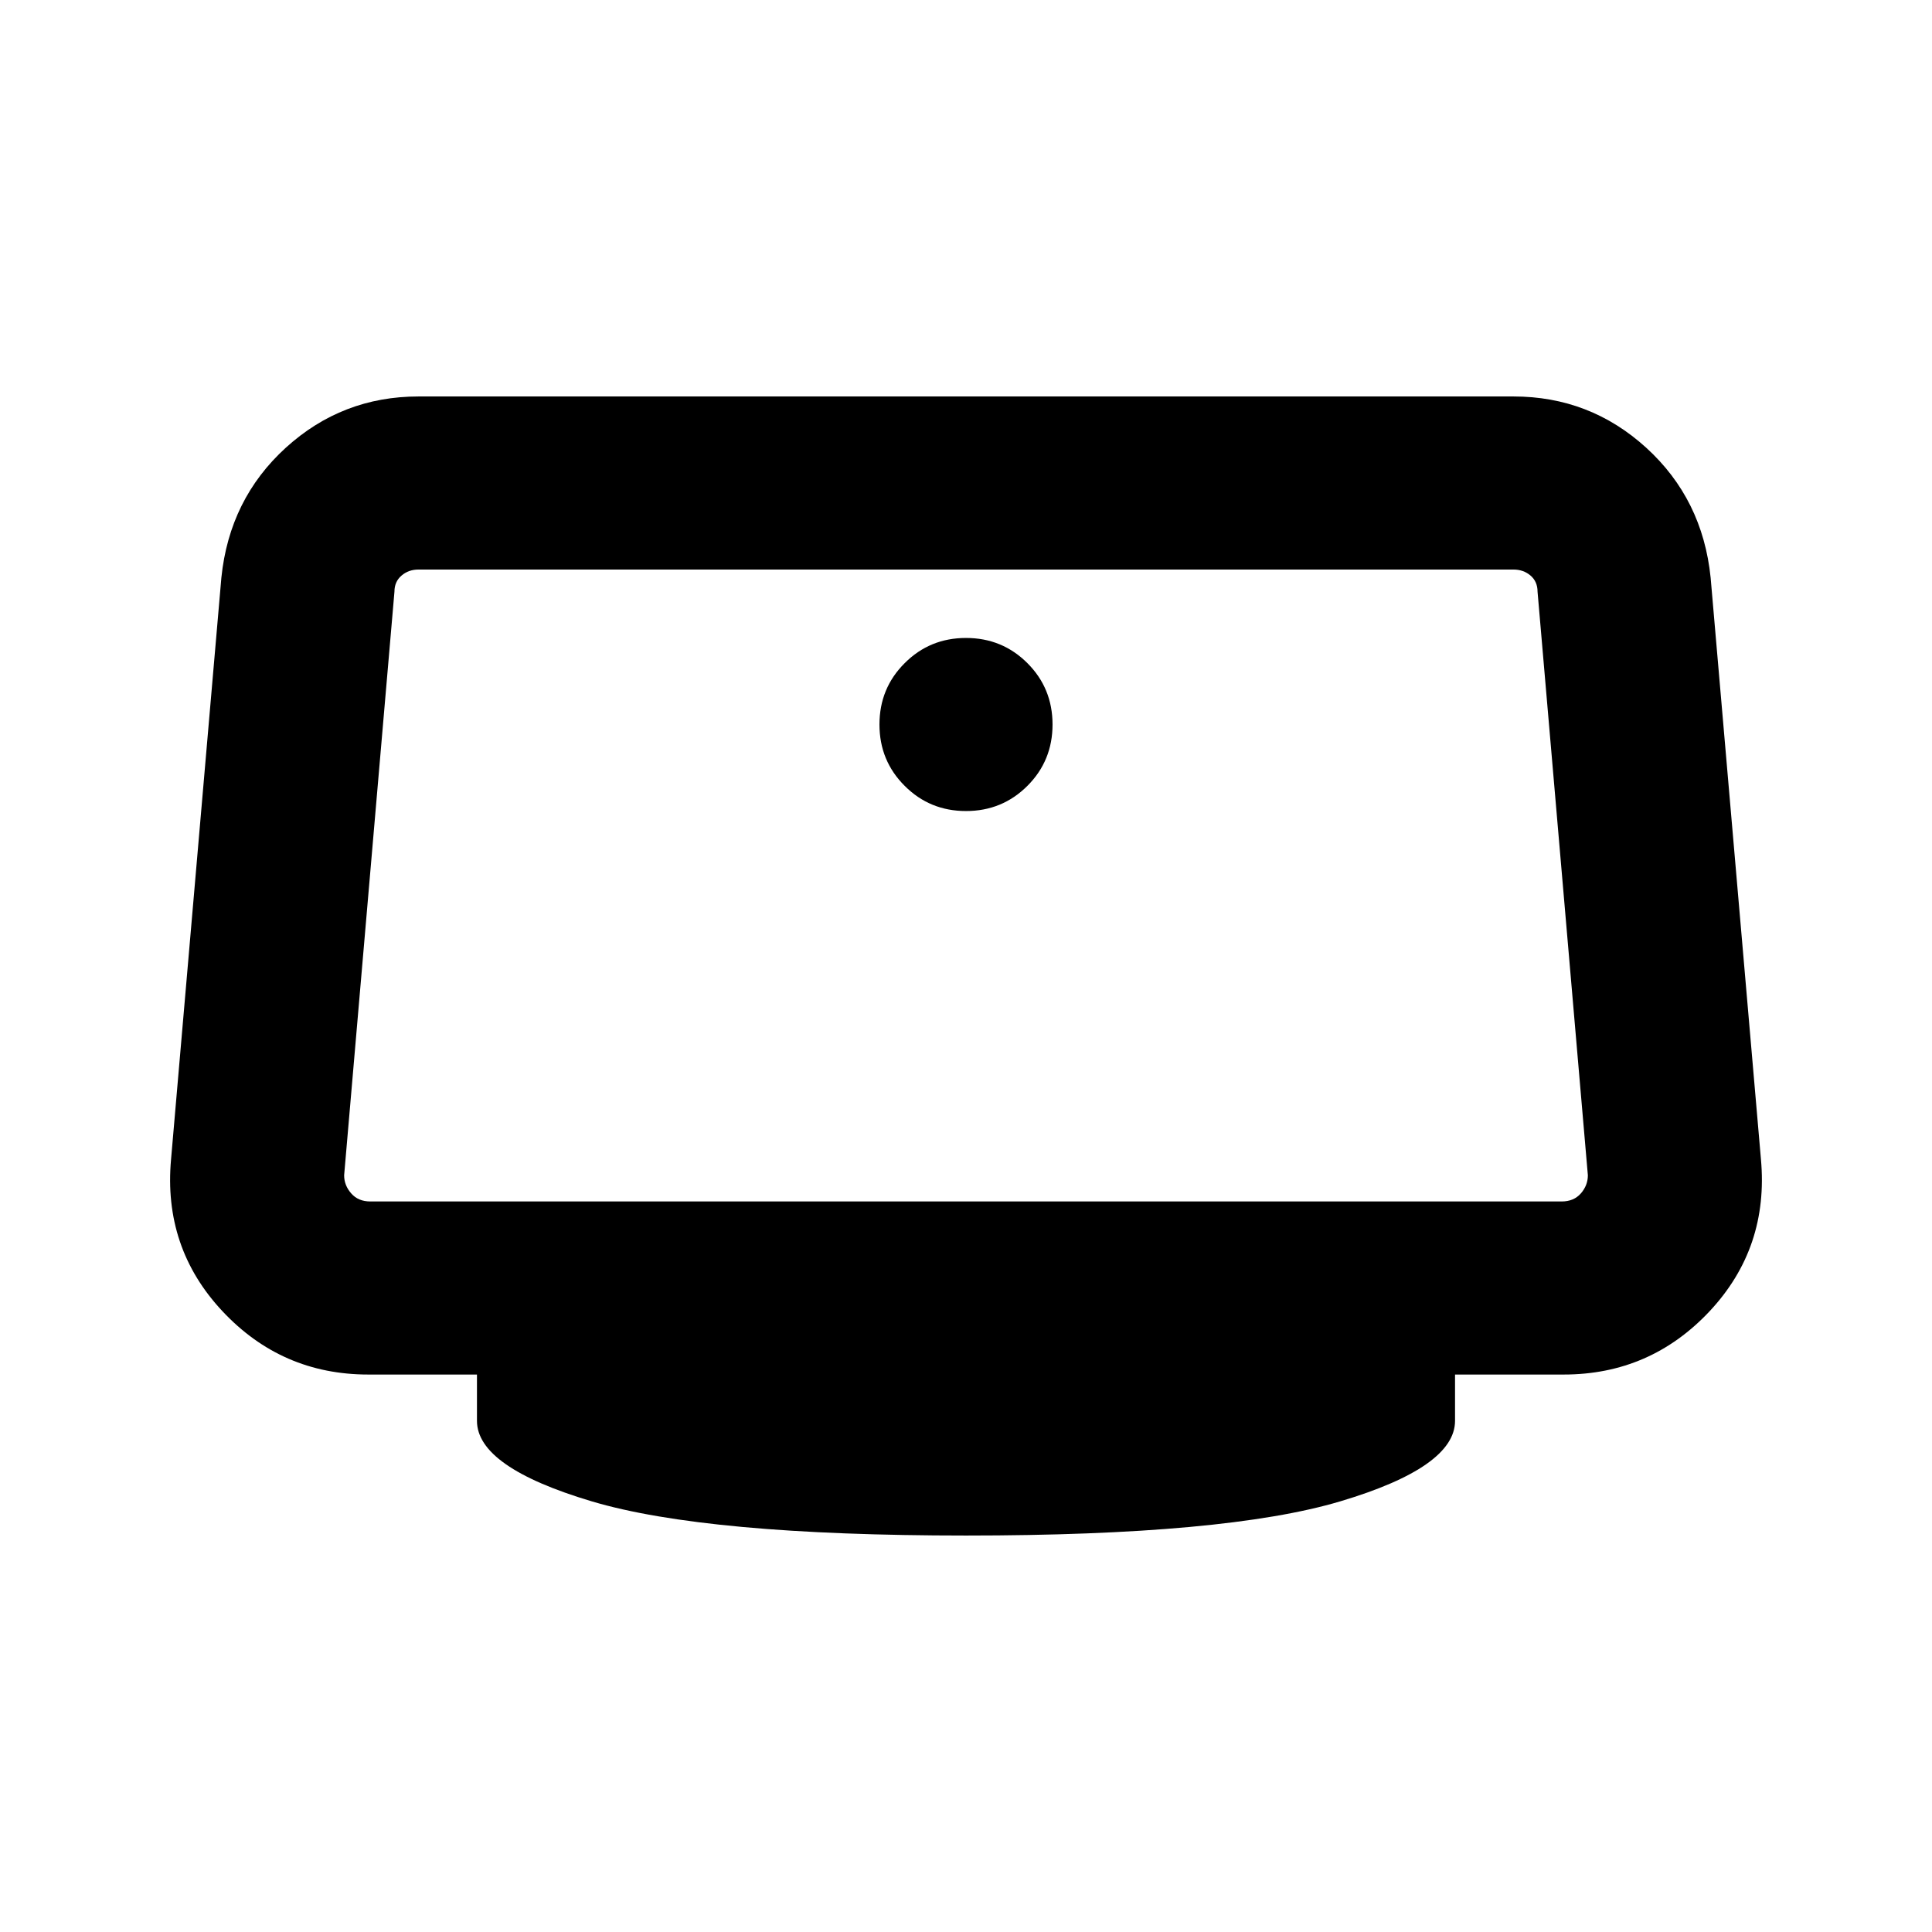 <svg xmlns="http://www.w3.org/2000/svg" height="24" width="24"><path d="M12 10.075q-.45 0-.762-.313-.313-.312-.313-.762t.313-.762q.312-.313.762-.313t.763.313q.312.312.312.762t-.312.762q-.313.313-.763.313Zm0 9q-3.225 0-4.65-.425-1.425-.425-1.425-1v-.575h-1.35q-1.075 0-1.812-.787-.738-.788-.638-1.888l.625-7.225q.1-.975.8-1.613.7-.637 1.65-.637h13.6q.95 0 1.65.637.7.638.8 1.613l.625 7.225q.1 1.1-.637 1.888-.738.787-1.813.787h-1.35v.575q0 .575-1.425 1-1.425.425-4.65.425Zm-7.4-4.15h14.8q.15 0 .238-.1.087-.1.087-.225L19.1 7.35q0-.125-.087-.2-.088-.075-.213-.075H5.2q-.125 0-.212.075-.088.075-.088.2l-.625 7.25q0 .125.088.225.087.1.237.1Z"/></svg>